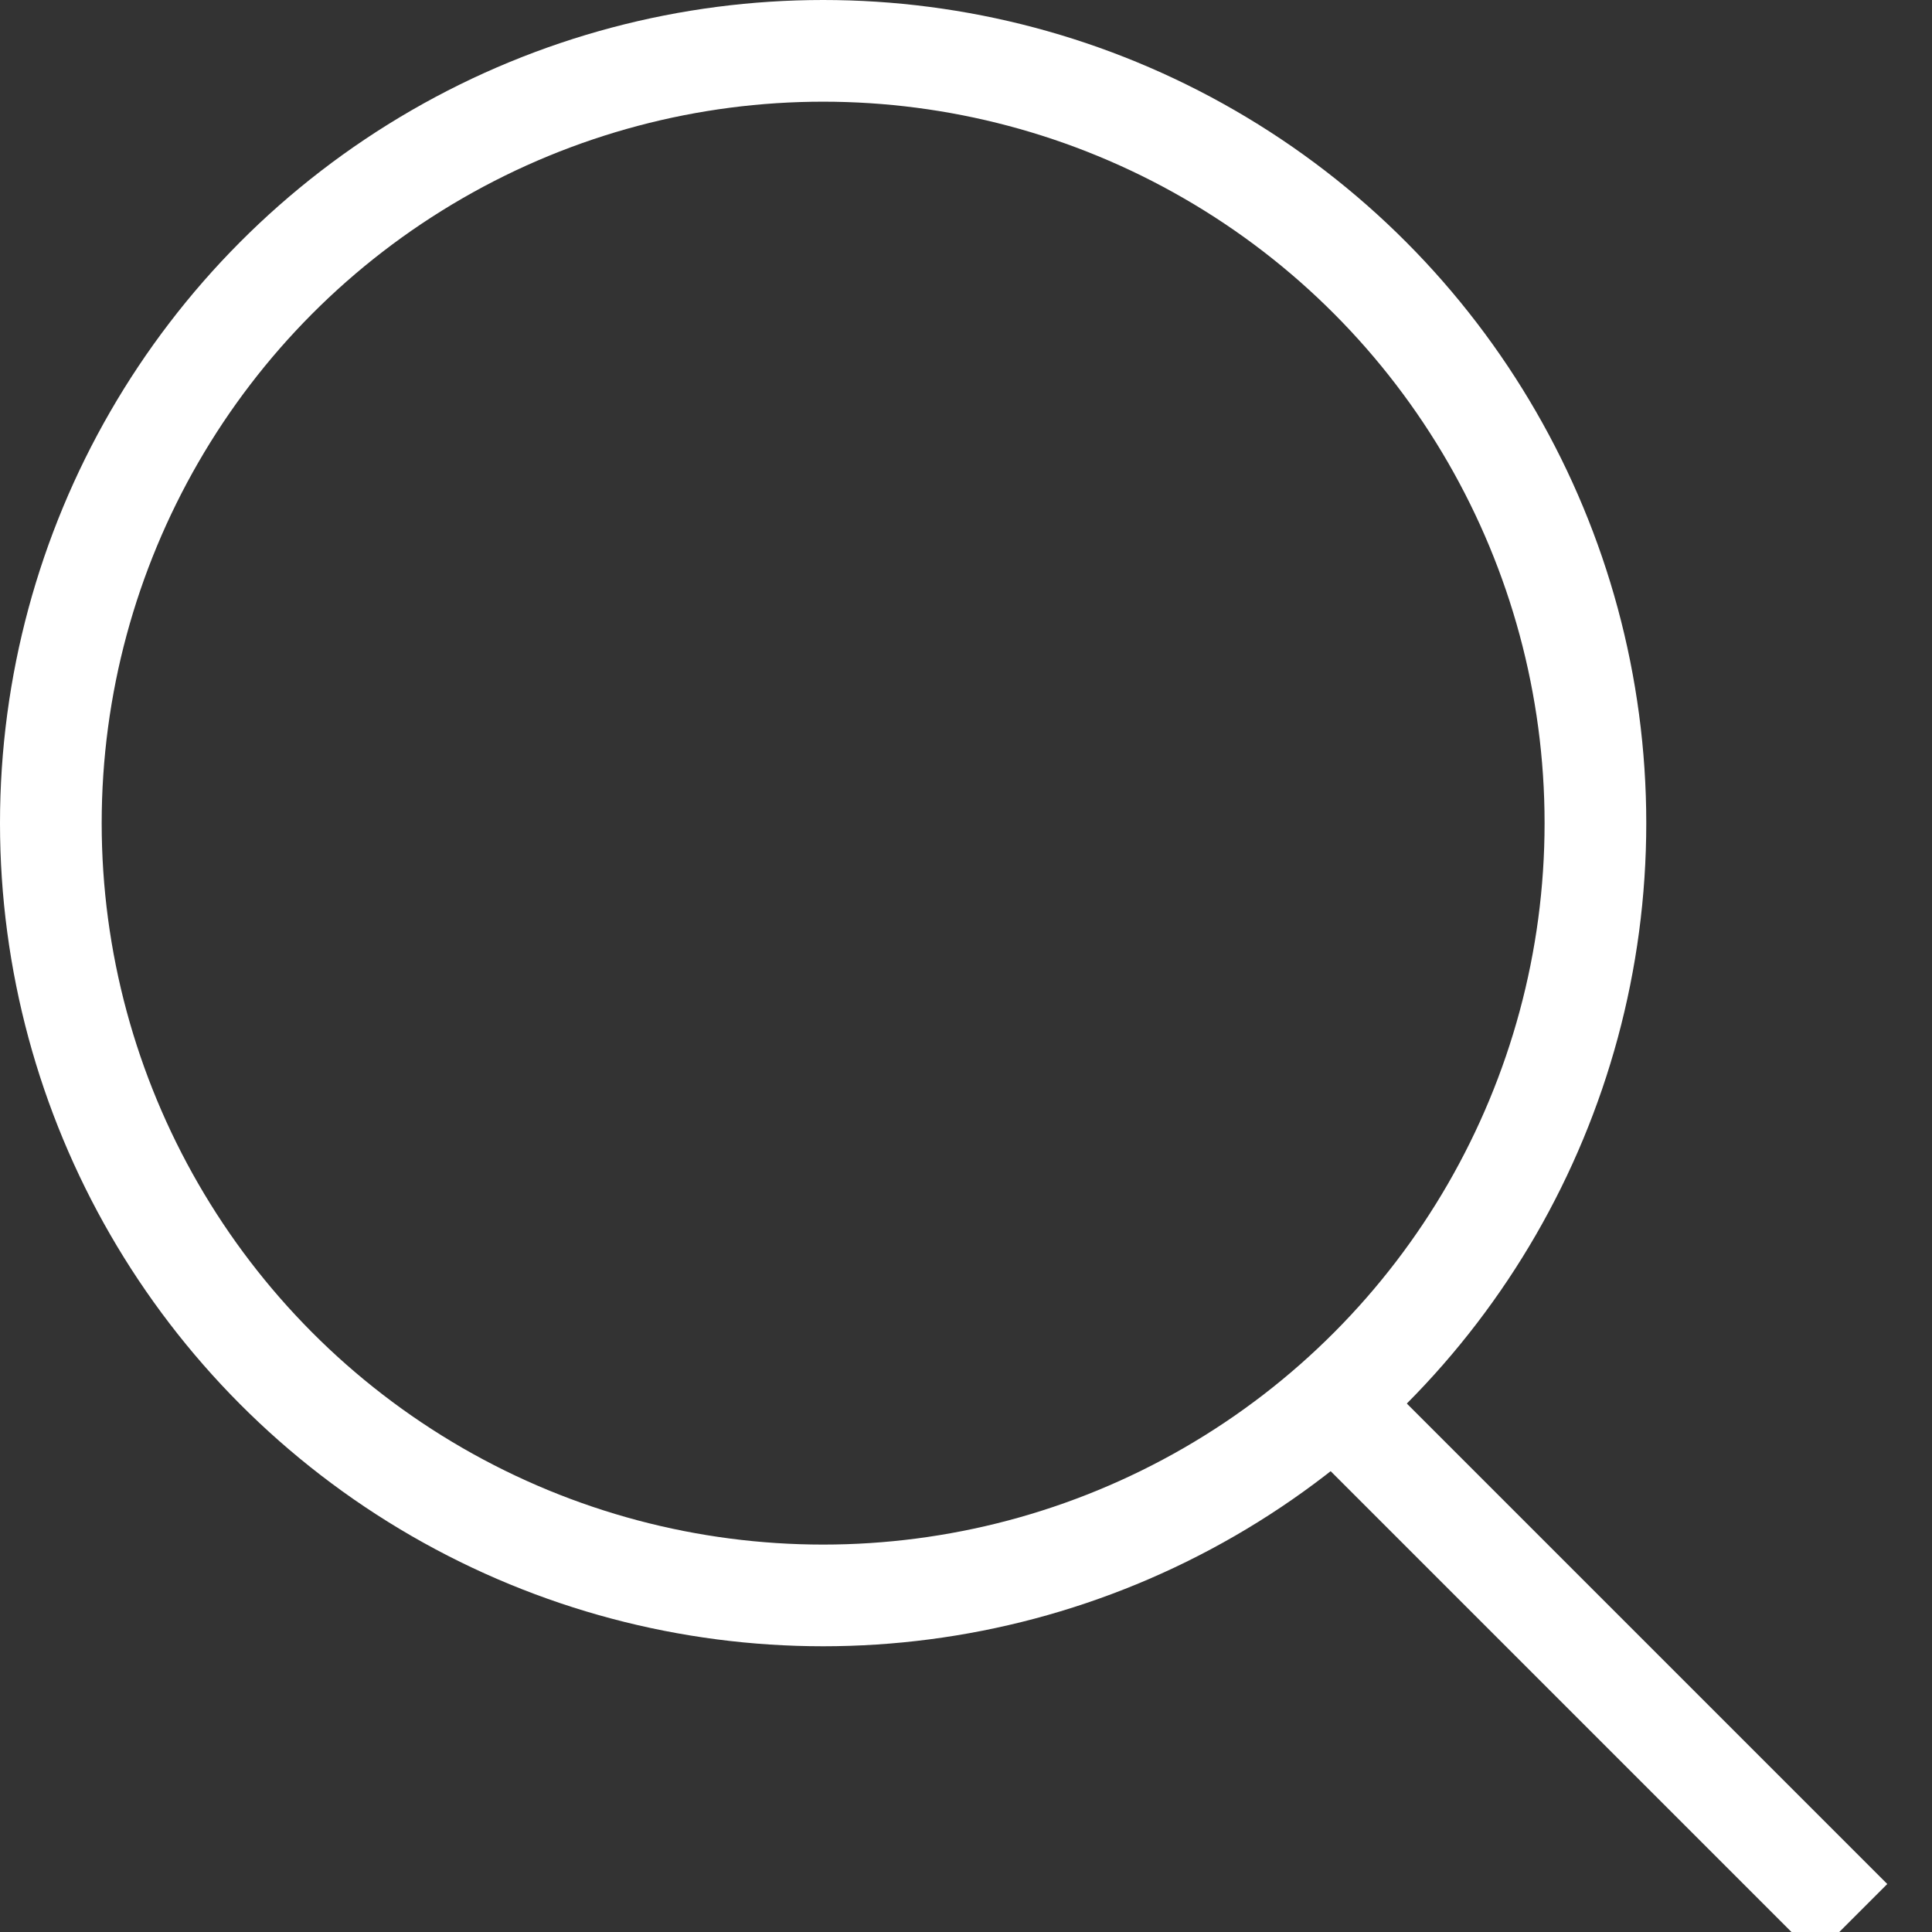 <?xml version="1.0" encoding="UTF-8"?>
<svg width="19px" height="19px" viewBox="0 0 19 19" version="1.1" xmlns="http://www.w3.org/2000/svg" xmlns:xlink="http://www.w3.org/1999/xlink">
    <rect x="0" y="0" width="19" height="19" fill="#333333" stroke="none"/>
    <!-- Generator: Sketch 52.3 (67297) - http://www.bohemiancoding.com/sketch -->
    <title>Group</title>
    <desc>Created with Sketch.</desc>
    <g id="Symbols" stroke="none" stroke-width="1" fill="none" fill-rule="evenodd">
        <g id="Navigation-/-Header---Mobile---LoggedIn" transform="translate(-276, -23)" stroke="#FFFFFF">
            <g id="Group" transform="translate(276, 23)">
                <circle id="Oval-2" cx="8.095" cy="8.095" r="7.595"></circle>
                <path d="M13.155,13.83 L17.853,18.528" id="Line-4" stroke-linecap="square"></path>
            </g>
        </g>
    </g>
</svg>